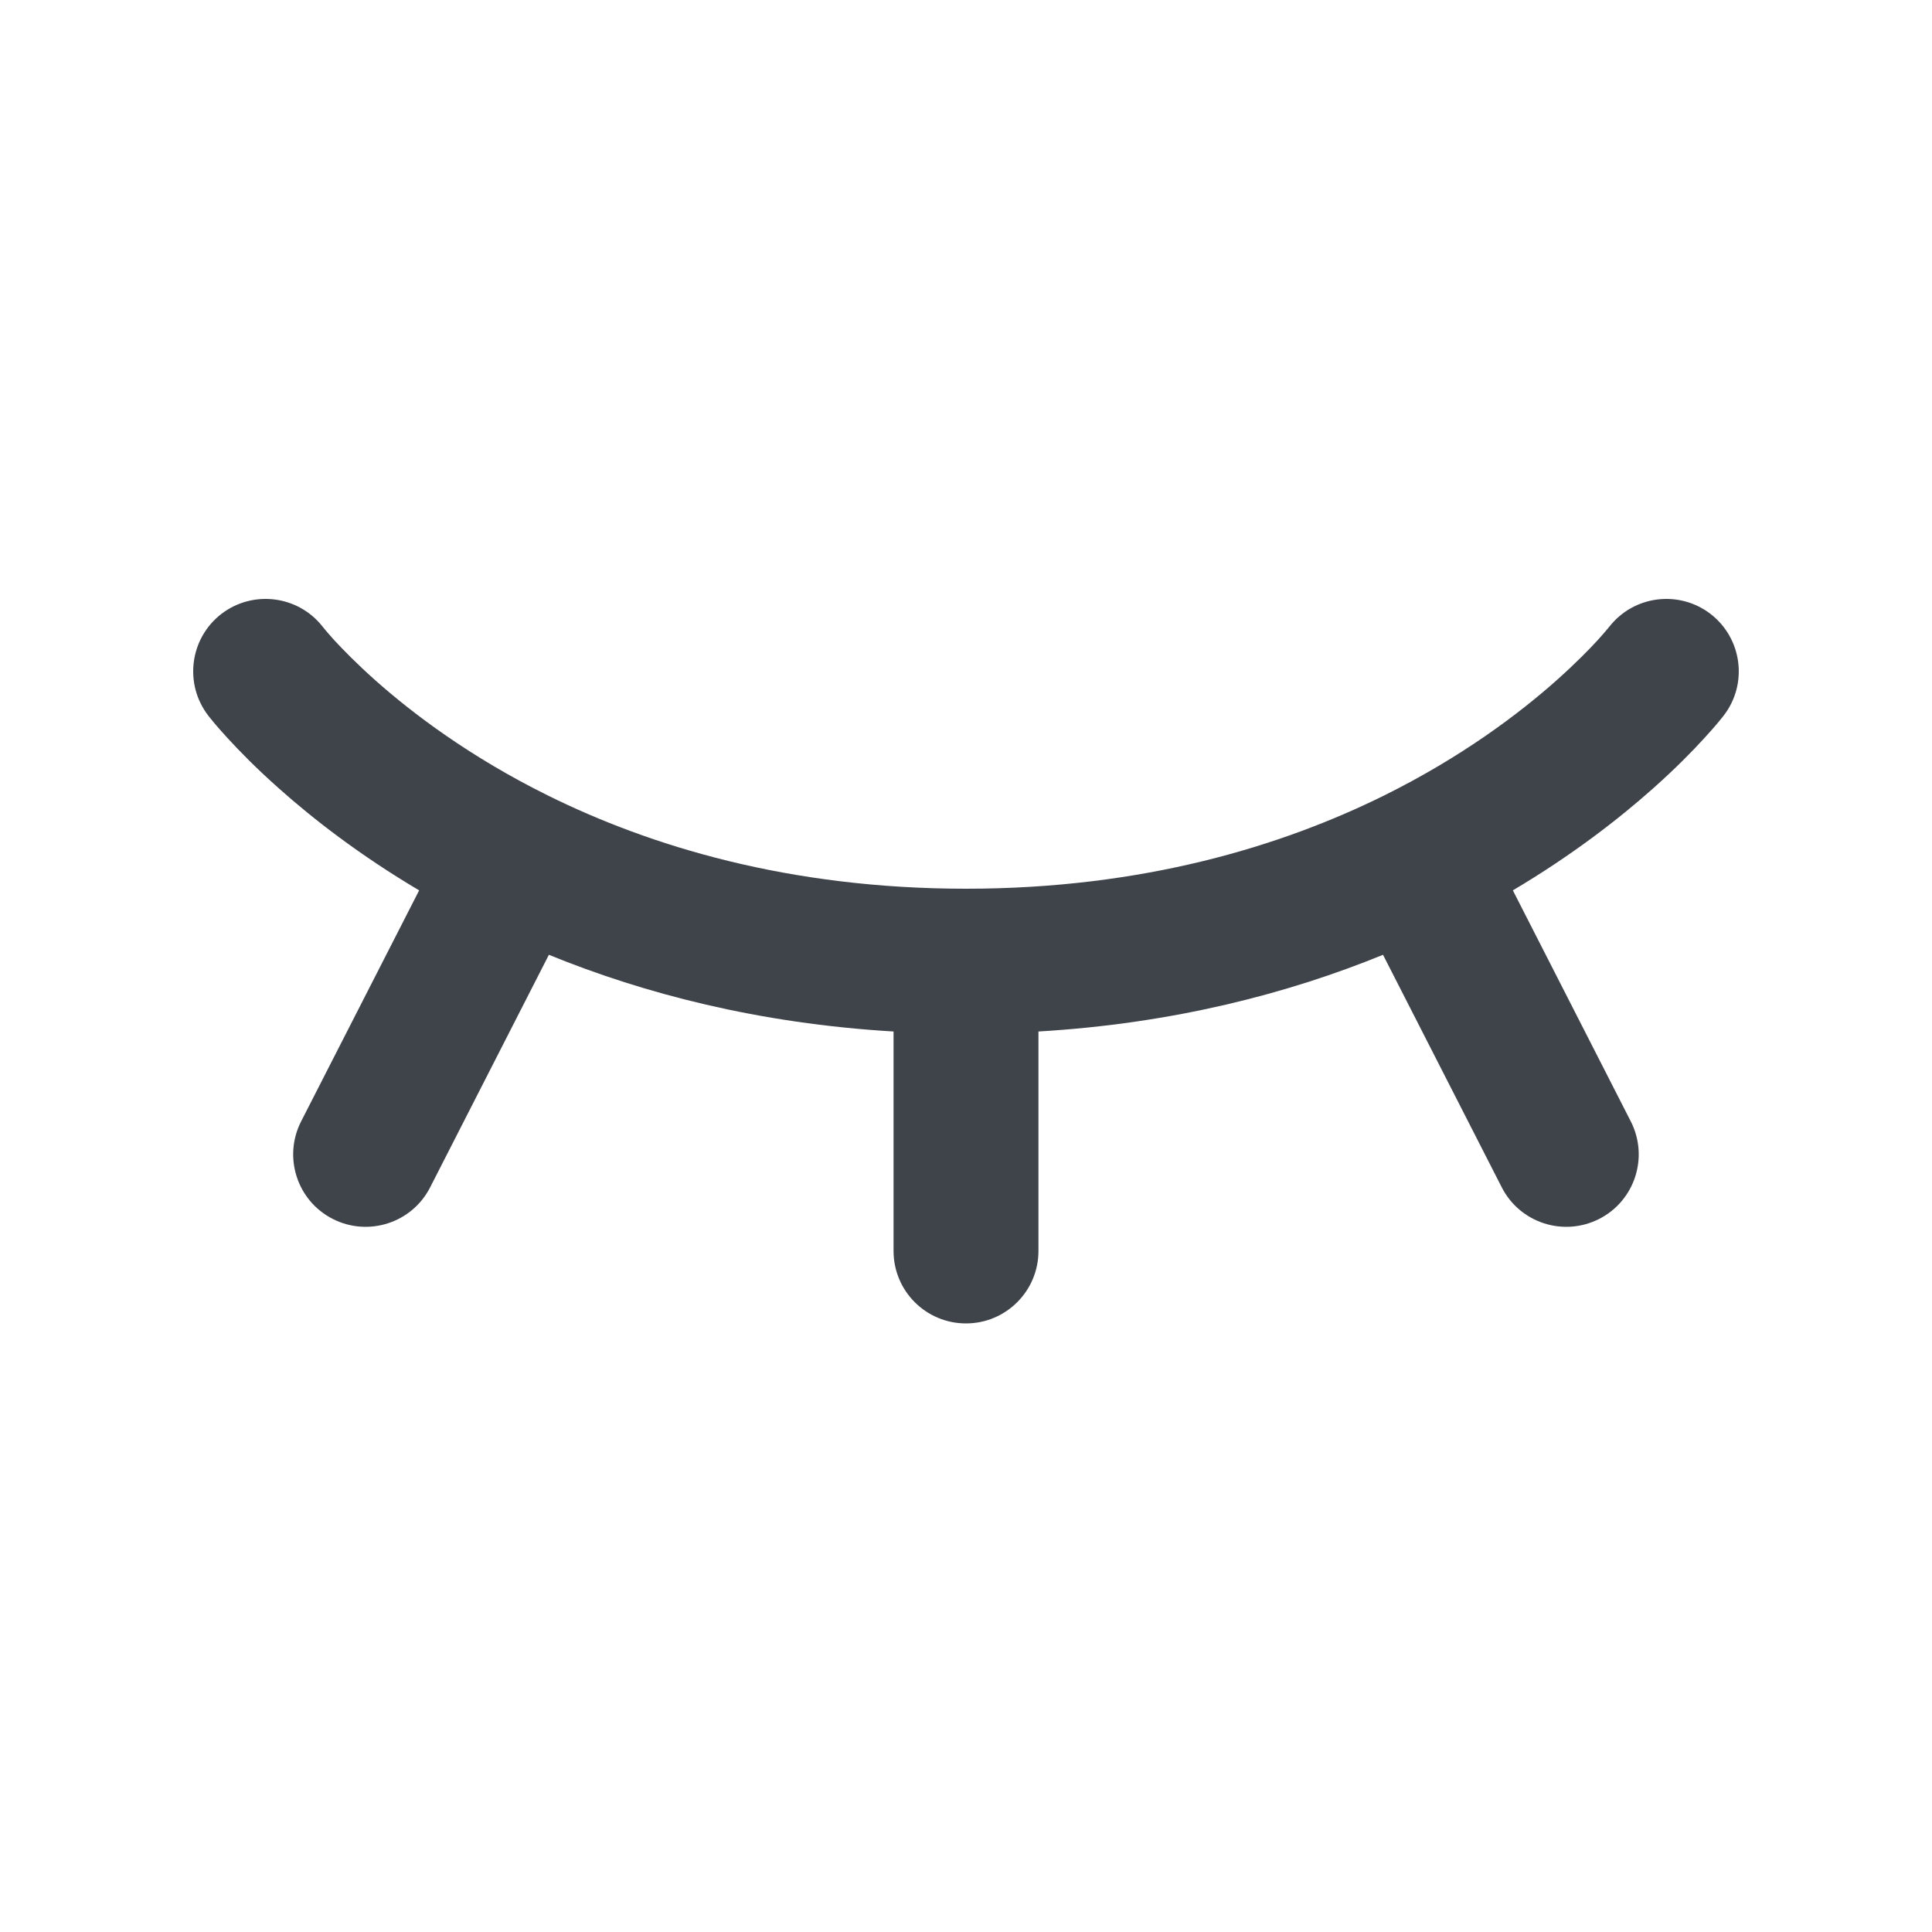 <svg width="20" height="20" viewBox="0 0 20 20" fill="none" xmlns="http://www.w3.org/2000/svg">
<path d="M2.292 6.355C2.62 6.104 3.089 6.164 3.342 6.49L3.345 6.493C3.348 6.498 3.355 6.506 3.364 6.517C3.384 6.541 3.416 6.578 3.461 6.628C3.552 6.726 3.693 6.871 3.886 7.043C4.273 7.387 4.866 7.836 5.672 8.235C6.729 8.758 8.163 9.2 10 9.2C11.836 9.2 13.27 8.758 14.328 8.235C15.133 7.836 15.726 7.387 16.113 7.043C16.306 6.871 16.448 6.726 16.538 6.628C16.583 6.578 16.615 6.541 16.635 6.517C16.645 6.506 16.651 6.498 16.654 6.493L16.657 6.491C16.91 6.164 17.379 6.104 17.707 6.355C18.035 6.608 18.097 7.079 17.844 7.407L17.843 7.409L17.841 7.411L17.837 7.416L17.825 7.431C17.815 7.444 17.802 7.46 17.785 7.48C17.752 7.519 17.705 7.574 17.644 7.64C17.523 7.773 17.345 7.955 17.11 8.164C16.758 8.477 16.276 8.852 15.661 9.217L16.882 11.609C17.07 11.978 16.924 12.43 16.555 12.618C16.186 12.806 15.734 12.66 15.546 12.291L14.317 9.884C13.337 10.284 12.149 10.595 10.75 10.678V12.95C10.75 13.364 10.414 13.7 10 13.7C9.585 13.7 9.25 13.364 9.25 12.95V10.678C7.85 10.595 6.662 10.284 5.682 9.884L4.453 12.291C4.265 12.66 3.813 12.806 3.444 12.618C3.075 12.43 2.929 11.978 3.117 11.609L4.339 9.217C3.723 8.852 3.241 8.477 2.89 8.164C2.654 7.955 2.477 7.773 2.355 7.64C2.294 7.574 2.247 7.519 2.214 7.48C2.197 7.46 2.184 7.444 2.174 7.431L2.162 7.416L2.158 7.411L2.156 7.409L2.156 7.408C1.903 7.08 1.964 6.608 2.292 6.355Z" fill="#3F434A"/>
</svg>
